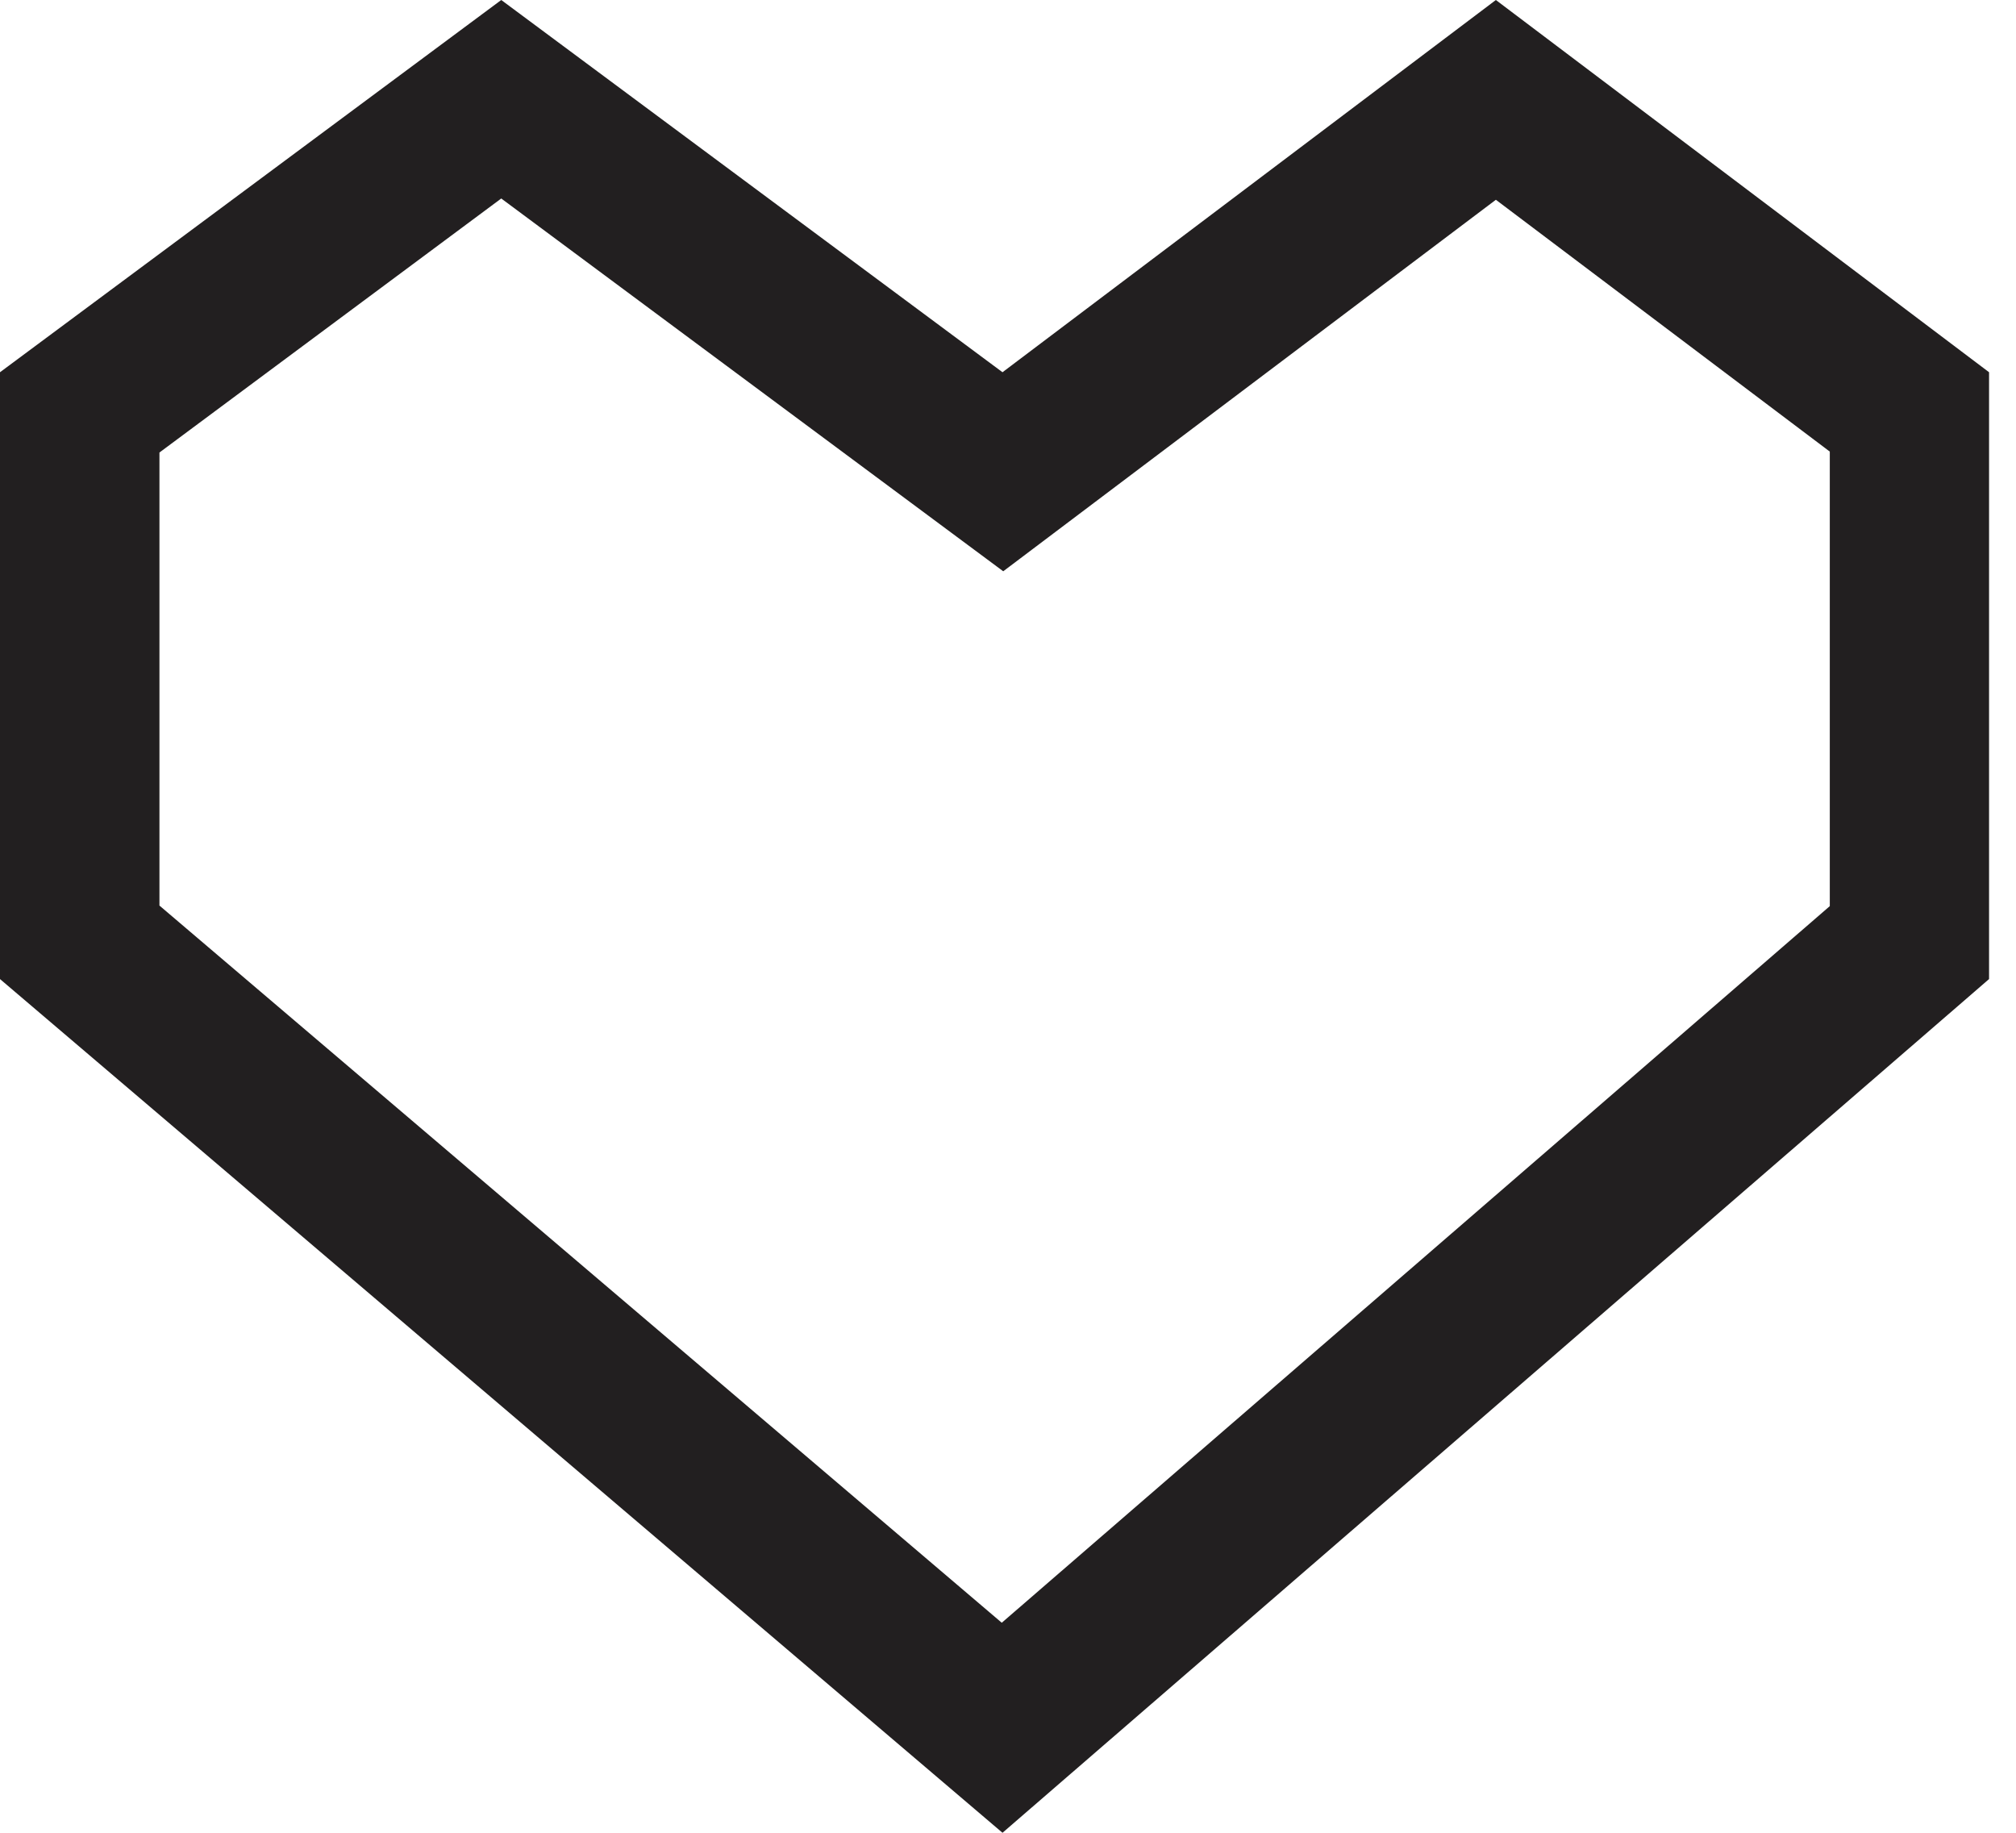 <svg width="11" height="10" viewBox="0 0 11 10" fill="none" xmlns="http://www.w3.org/2000/svg">
<g id="watchlist">
<path id="Vector" d="M2.735 1.083L0.87 2.469V4.941L5.466 8.854L9.984 4.944V2.464L8.162 1.09L5.474 3.117L2.735 1.083ZM2.735 0L5.47 2.031L8.162 0L10.853 2.031V5.342L5.47 10L0 5.342V2.031L2.735 0Z" fill="#221F20"/>
</g>
</svg>
